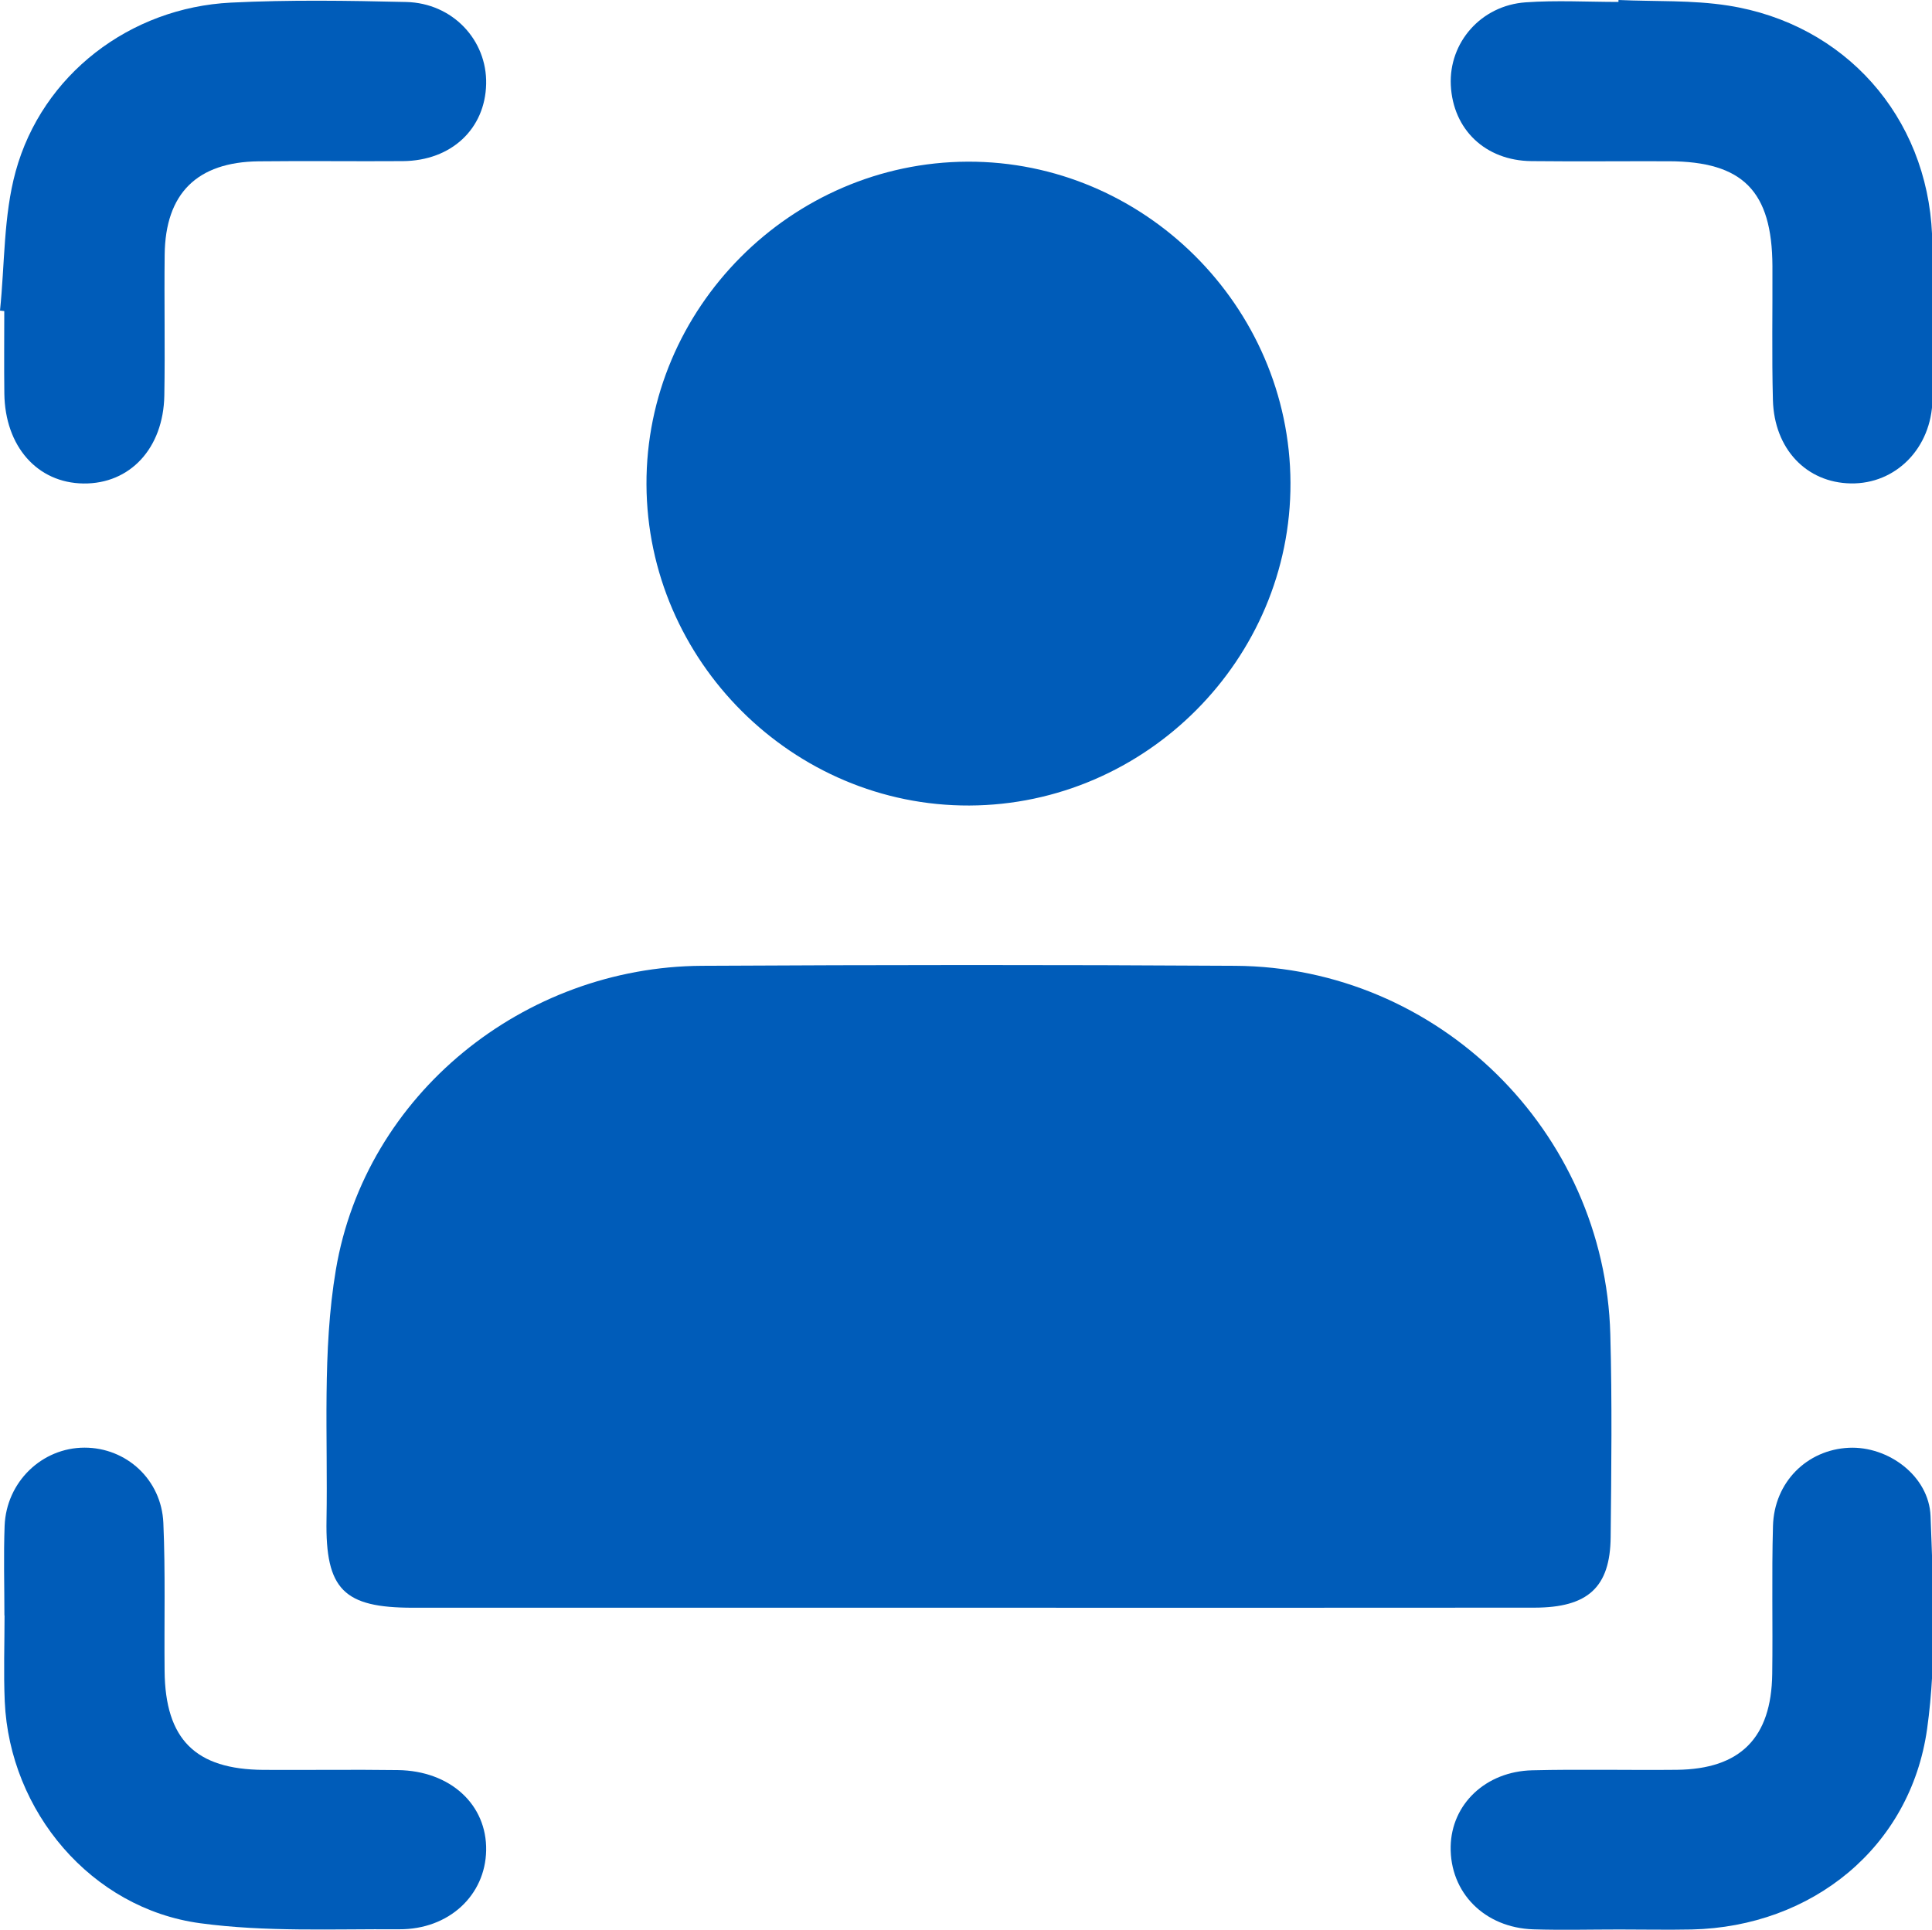 <?xml version="1.0" encoding="utf-8"?>
<!-- Generator: Adobe Illustrator 24.0.0, SVG Export Plug-In . SVG Version: 6.00 Build 0)  -->
<svg version="1.1" id="Layer_1" xmlns="http://www.w3.org/2000/svg" xmlns:xlink="http://www.w3.org/1999/xlink" x="0px" y="0px"
	 viewBox="0 0 280.53 280.28" style="enable-background:new 0 0 280.53 280.28;" xml:space="preserve">
<style type="text/css">
	.st0{fill:#005CB9;}
</style>
<g>
	<path class="st0" d="M140.37,233.5c-26.81,0-53.62,0.01-80.43,0c-10,0-12.71-2.62-12.53-12.77c0.21-12.13-0.64-24.48,1.36-36.33
		c4.31-25.5,27.32-43.99,53.16-44.13c25.81-0.14,51.62-0.16,77.43,0c29.46,0.18,53.66,23.99,54.46,53.51
		c0.27,9.82,0.15,19.65,0.05,29.47c-0.07,7.28-3.3,10.23-11.06,10.24C195.33,233.52,167.85,233.5,140.37,233.5z"/>
	<path class="st0" d="M140.75,116.99c-25.59,0.1-46.78-20.99-46.88-46.63c-0.1-25.59,20.99-46.78,46.63-46.88
		c25.59-0.1,46.78,20.99,46.88,46.63C187.48,95.7,166.4,116.89,140.75,116.99z"/>
	<path class="st0" d="M0,45.11c0.7-6.75,0.5-13.74,2.27-20.2C6.13,10.83,18.88,1.11,33.53,0.38C42-0.04,50.51,0.09,58.99,0.29
		c6.73,0.16,11.74,5.53,11.6,11.9c-0.14,6.54-5.06,11.15-12.08,11.21c-6.99,0.05-13.98-0.05-20.97,0.03
		c-8.94,0.11-13.53,4.67-13.63,13.55c-0.08,6.82,0.07,13.65-0.05,20.47c-0.14,7.67-4.99,12.85-11.74,12.77
		c-6.7-0.08-11.39-5.38-11.49-13.06c-0.05-3.99-0.01-7.99-0.01-11.98C0.41,45.15,0.21,45.13,0,45.11z"/>
	<path class="st0" d="M235.01,0c5.31,0.24,10.7-0.01,15.92,0.81c16.94,2.65,28.87,16.1,29.61,33.26c0.34,7.97,0.21,15.97,0.06,23.95
		c-0.13,7.1-5.36,12.3-11.86,12.19c-6.43-0.11-11.12-4.99-11.31-12.11c-0.17-6.48-0.04-12.98-0.07-19.46
		c-0.05-10.89-4.29-15.19-15.04-15.22c-6.65-0.02-13.31,0.05-19.96-0.02c-6.68-0.07-11.39-4.58-11.7-11.04
		c-0.29-6.18,4.38-11.57,10.87-12.02C226,0.02,230.51,0.28,235,0.28C235,0.18,235,0.09,235.01,0z"/>
	<path class="st0" d="M0.64,234.62c0-4.33-0.13-8.67,0.03-13c0.24-6.4,5.43-11.37,11.61-11.37c6.06,0,11.17,4.63,11.44,10.94
		c0.31,7.15,0.11,14.33,0.18,21.49c0.09,9.94,4.47,14.31,14.37,14.37c6.5,0.04,13-0.06,19.5,0.03c7.62,0.1,12.95,5.02,12.82,11.68
		c-0.12,6.49-5.39,11.48-12.63,11.44c-9.65-0.06-19.41,0.41-28.91-0.88c-15.79-2.14-27.65-16.22-28.36-32.2
		c-0.18-4.16-0.03-8.33-0.03-12.5C0.66,234.62,0.65,234.62,0.64,234.62z"/>
	<path class="st0" d="M235.15,280.23c-4.17,0-8.33,0.11-12.5-0.02c-7.11-0.23-12.14-5.35-12.01-12.04
		c0.12-6.13,5.07-10.9,11.85-11.06c6.99-0.17,14,0,20.99-0.07c9.21-0.1,13.73-4.63,13.85-13.92c0.1-7.16-0.09-14.33,0.11-21.49
		c0.17-6.35,4.92-11.07,11.01-11.36c5.71-0.27,11.65,4.08,11.87,9.93c0.38,10.29,0.92,20.77-0.5,30.9
		c-2.42,17.22-16.73,28.73-34.17,29.13C242.15,280.3,238.65,280.23,235.15,280.23z"/>
</g>
</svg>
